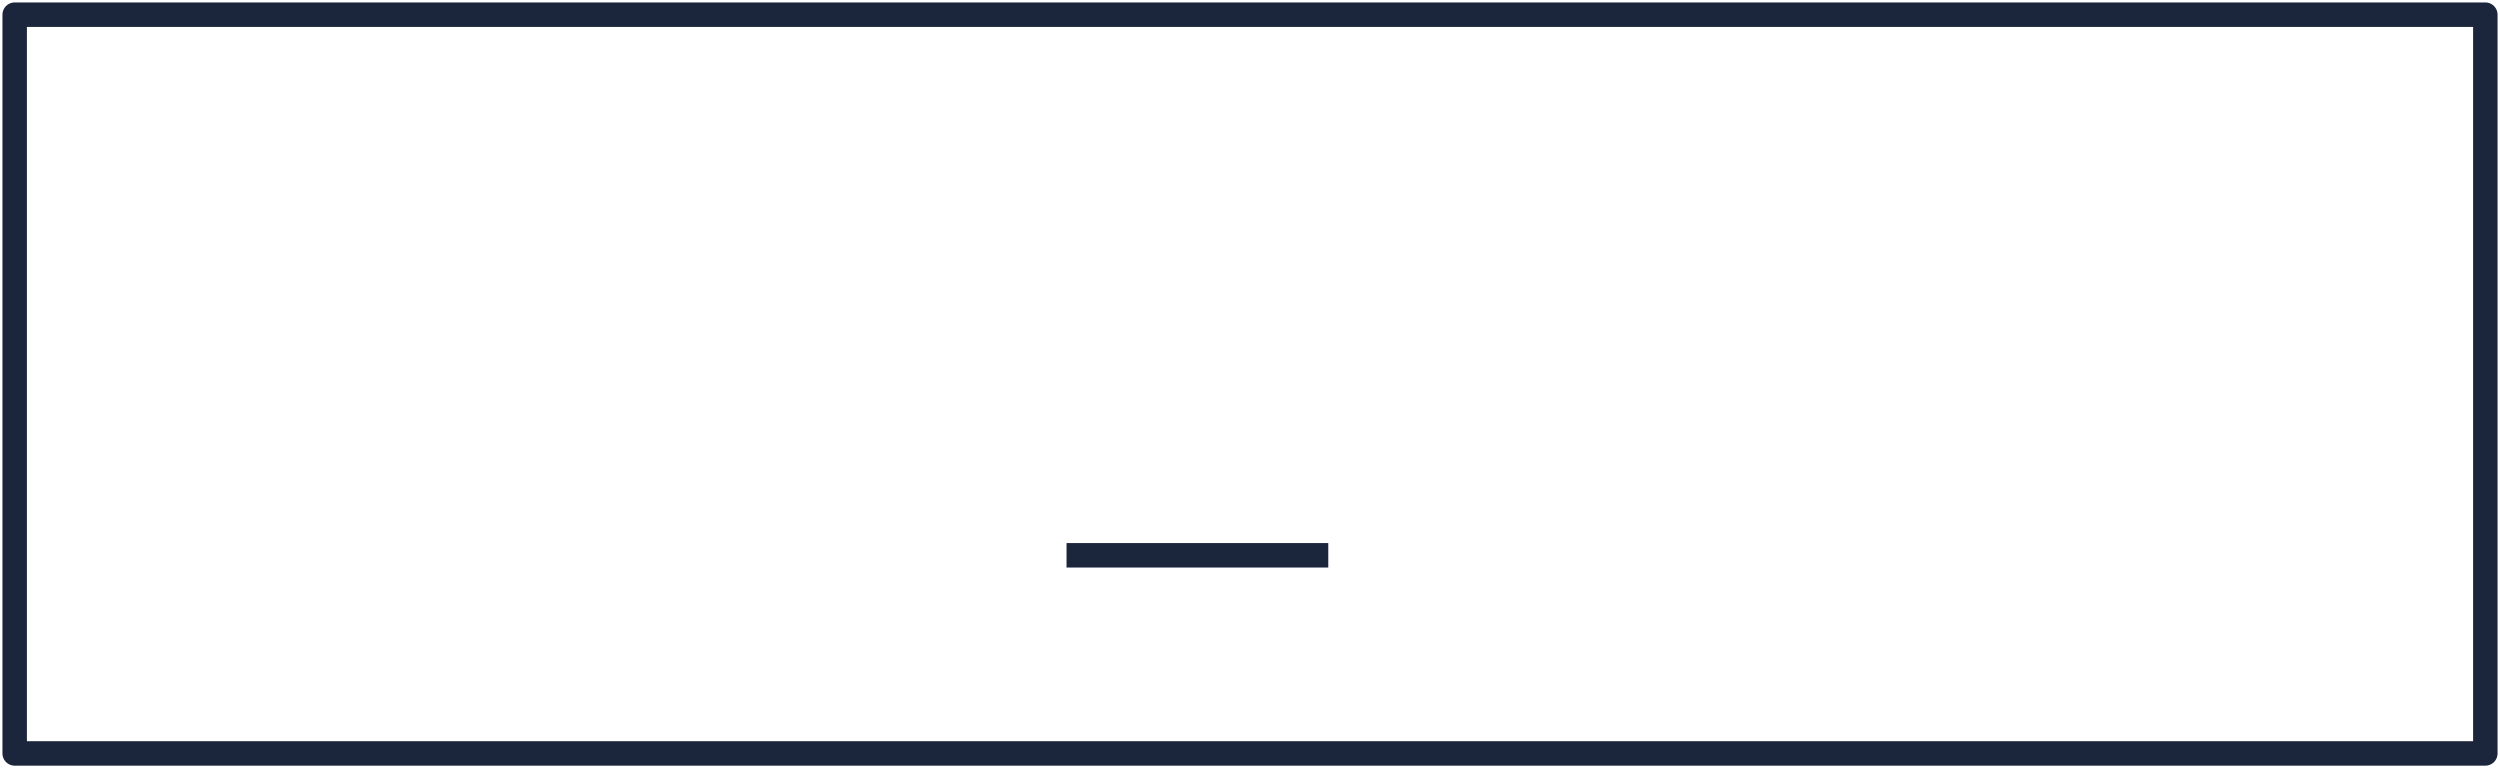 <?xml version="1.0" encoding="UTF-8"?>
<svg width="511px" height="157px" viewBox="0 0 511 157" version="1.1" xmlns="http://www.w3.org/2000/svg" xmlns:xlink="http://www.w3.org/1999/xlink">
    <!-- Generator: Sketch 63 (92445) - https://sketch.com -->
    <title>Combined Shape</title>
    <desc>Created with Sketch.</desc>
    <g id="Comps" stroke="none" stroke-width="1" fill="none" fill-rule="evenodd" stroke-linejoin="round">
        <g id="coach-interstitial-10" transform="translate(-577, -386)" stroke="#1B253C" stroke-width="5">
            <g id="selection" transform="translate(580, 389)">
                <path d="M0,0 L505,0 L505,151 L0,151 L0,0 Z M215,110.5 L268.5,110.5" id="Combined-Shape"></path>
            </g>
        </g>
    </g>
</svg>